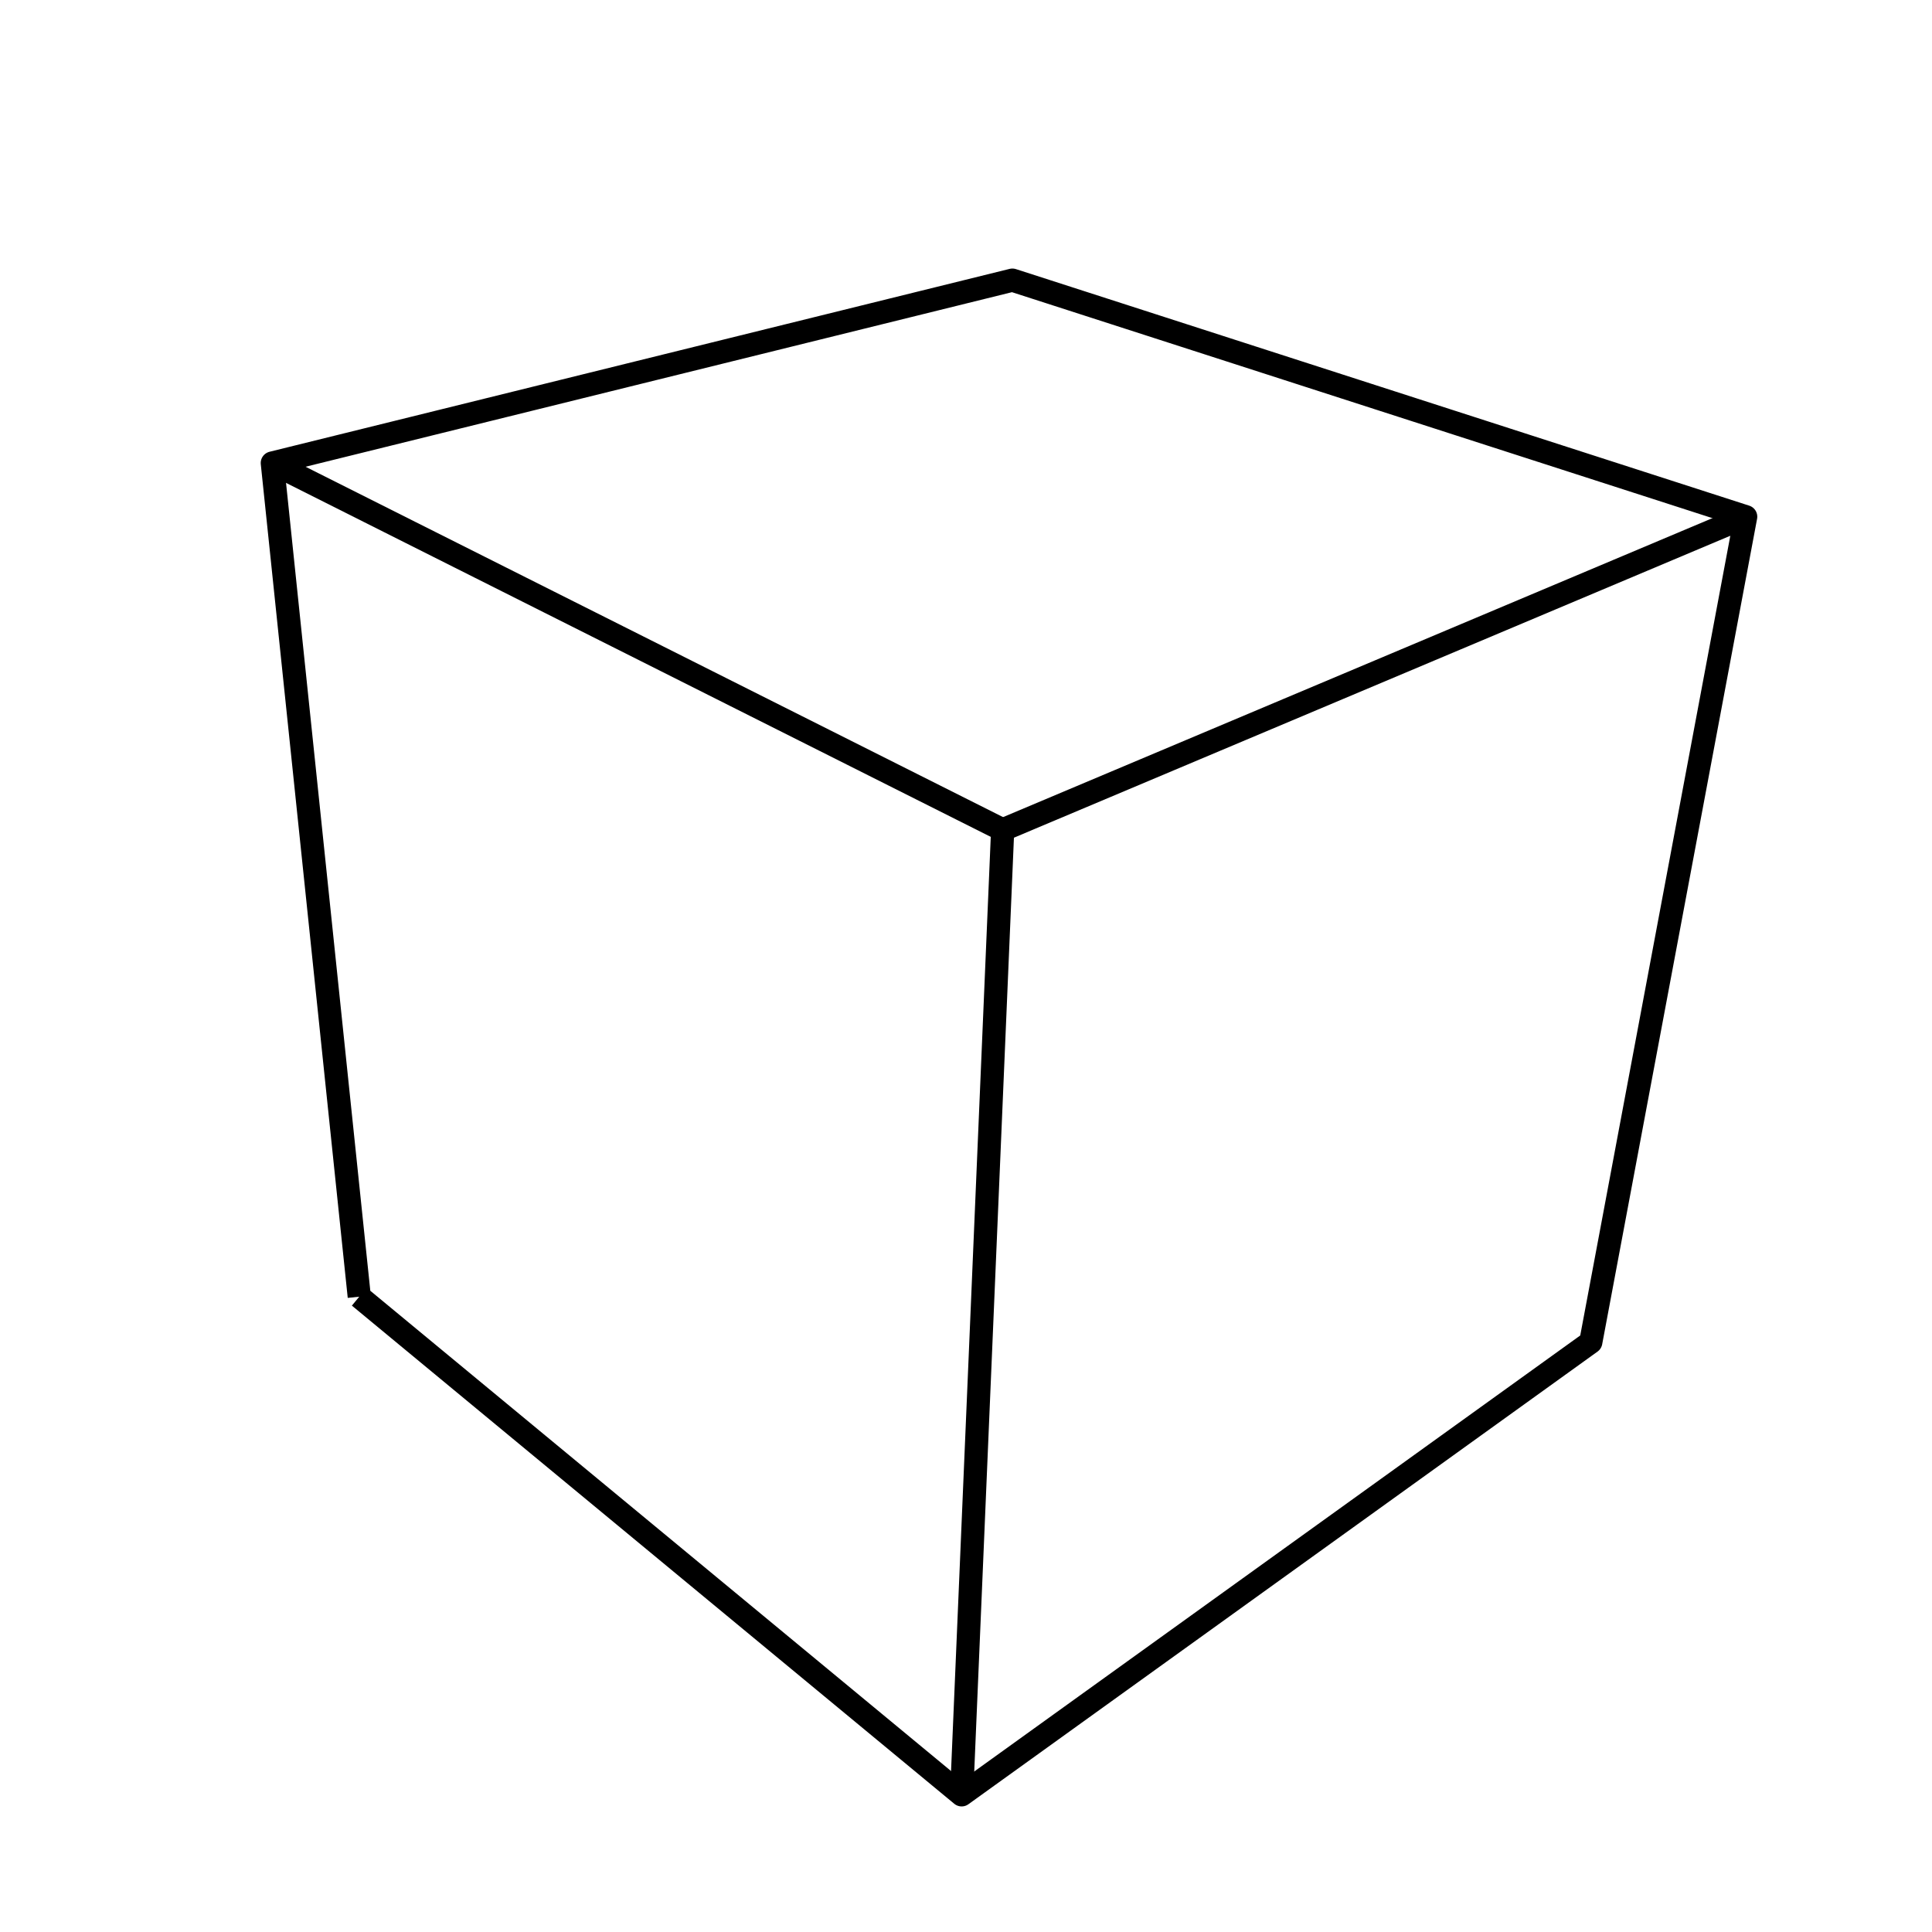 <?xml version='1.0' encoding='ascii'?>
<svg xmlns="http://www.w3.org/2000/svg" version="1.1" width="250" height="250">
    <g id="ViewLayer_LineSet" xmlns:inkscape="http://www.inkscape.org/namespaces/inkscape" inkscape:groupmode="lineset" inkscape:label="ViewLayer_LineSet">
        <g xmlns:inkscape="http://www.inkscape.org/namespaces/inkscape" inkscape:groupmode="layer" id="strokes" inkscape:label="strokes">
            <path fill="none" stroke-width="3.0" stroke-linecap="butt" stroke-opacity="1.0" stroke="rgb(0, 0, 0)" stroke-linejoin="round" d=" M 46.489, 167.791 54.195, 174.164 61.901, 180.537 69.608, 186.910 77.314, 193.283 85.020, 199.655 92.726, 206.028 100.433, 212.401 108.139, 218.774 115.845, 225.147 123.551, 231.520 124.436, 232.251 132.553, 226.411 140.670, 220.570 148.787, 214.730 156.905, 208.890 165.022, 203.049 173.139, 197.209 181.257, 191.369 189.374, 185.528 197.491, 179.688 205.846, 173.676 207.691, 163.848 209.535, 154.020 211.379, 144.191 213.224, 134.363 215.068, 124.534 216.912, 114.706 218.757, 104.877 220.601, 95.049 222.446, 85.220 224.290, 75.392 225.891, 66.861 216.374, 63.790 206.857, 60.720 197.340, 57.650 187.823, 54.580 178.306, 51.510 168.789, 48.440 159.272, 45.369 149.755, 42.299 140.238, 39.229 131.002, 36.250 121.294, 38.649 111.586, 41.048 101.878, 43.447 92.170, 45.846 82.462, 48.245 72.754, 50.644 63.046, 53.043 53.338, 55.442 43.630, 57.841 35.237, 59.915 36.275, 69.861 37.312, 79.808 38.349, 89.754 39.387, 99.700 40.424, 109.646 41.462, 119.592 42.499, 129.538 43.536, 139.484 44.574, 149.430 45.611, 159.376 46.489, 167.791 " />
            <path fill="none" stroke-width="3.0" stroke-linecap="butt" stroke-opacity="1.0" stroke="rgb(0, 0, 0)" stroke-linejoin="round" d=" M 35.237, 59.915 44.173, 64.404 53.109, 68.893 62.045, 73.381 70.981, 77.870 79.917, 82.358 88.854, 86.847 97.790, 91.336 106.726, 95.824 115.662, 100.313 124.598, 104.801 129.743, 107.386 " />
            <path fill="none" stroke-width="3.0" stroke-linecap="butt" stroke-opacity="1.0" stroke="rgb(0, 0, 0)" stroke-linejoin="round" d=" M 124.436, 232.251 124.860, 222.260 125.285, 212.269 125.710, 202.278 126.134, 192.287 126.559, 182.296 126.984, 172.305 127.408, 162.314 127.833, 152.323 128.258, 142.332 128.683, 132.341 129.107, 122.350 129.532, 112.359 129.743, 107.386 138.958, 103.502 148.173, 99.618 157.388, 95.734 166.603, 91.850 175.818, 87.966 185.033, 84.082 194.248, 80.198 203.463, 76.314 212.678, 72.430 221.892, 68.546 225.891, 66.861 " />
        </g>
    </g>
</svg>
